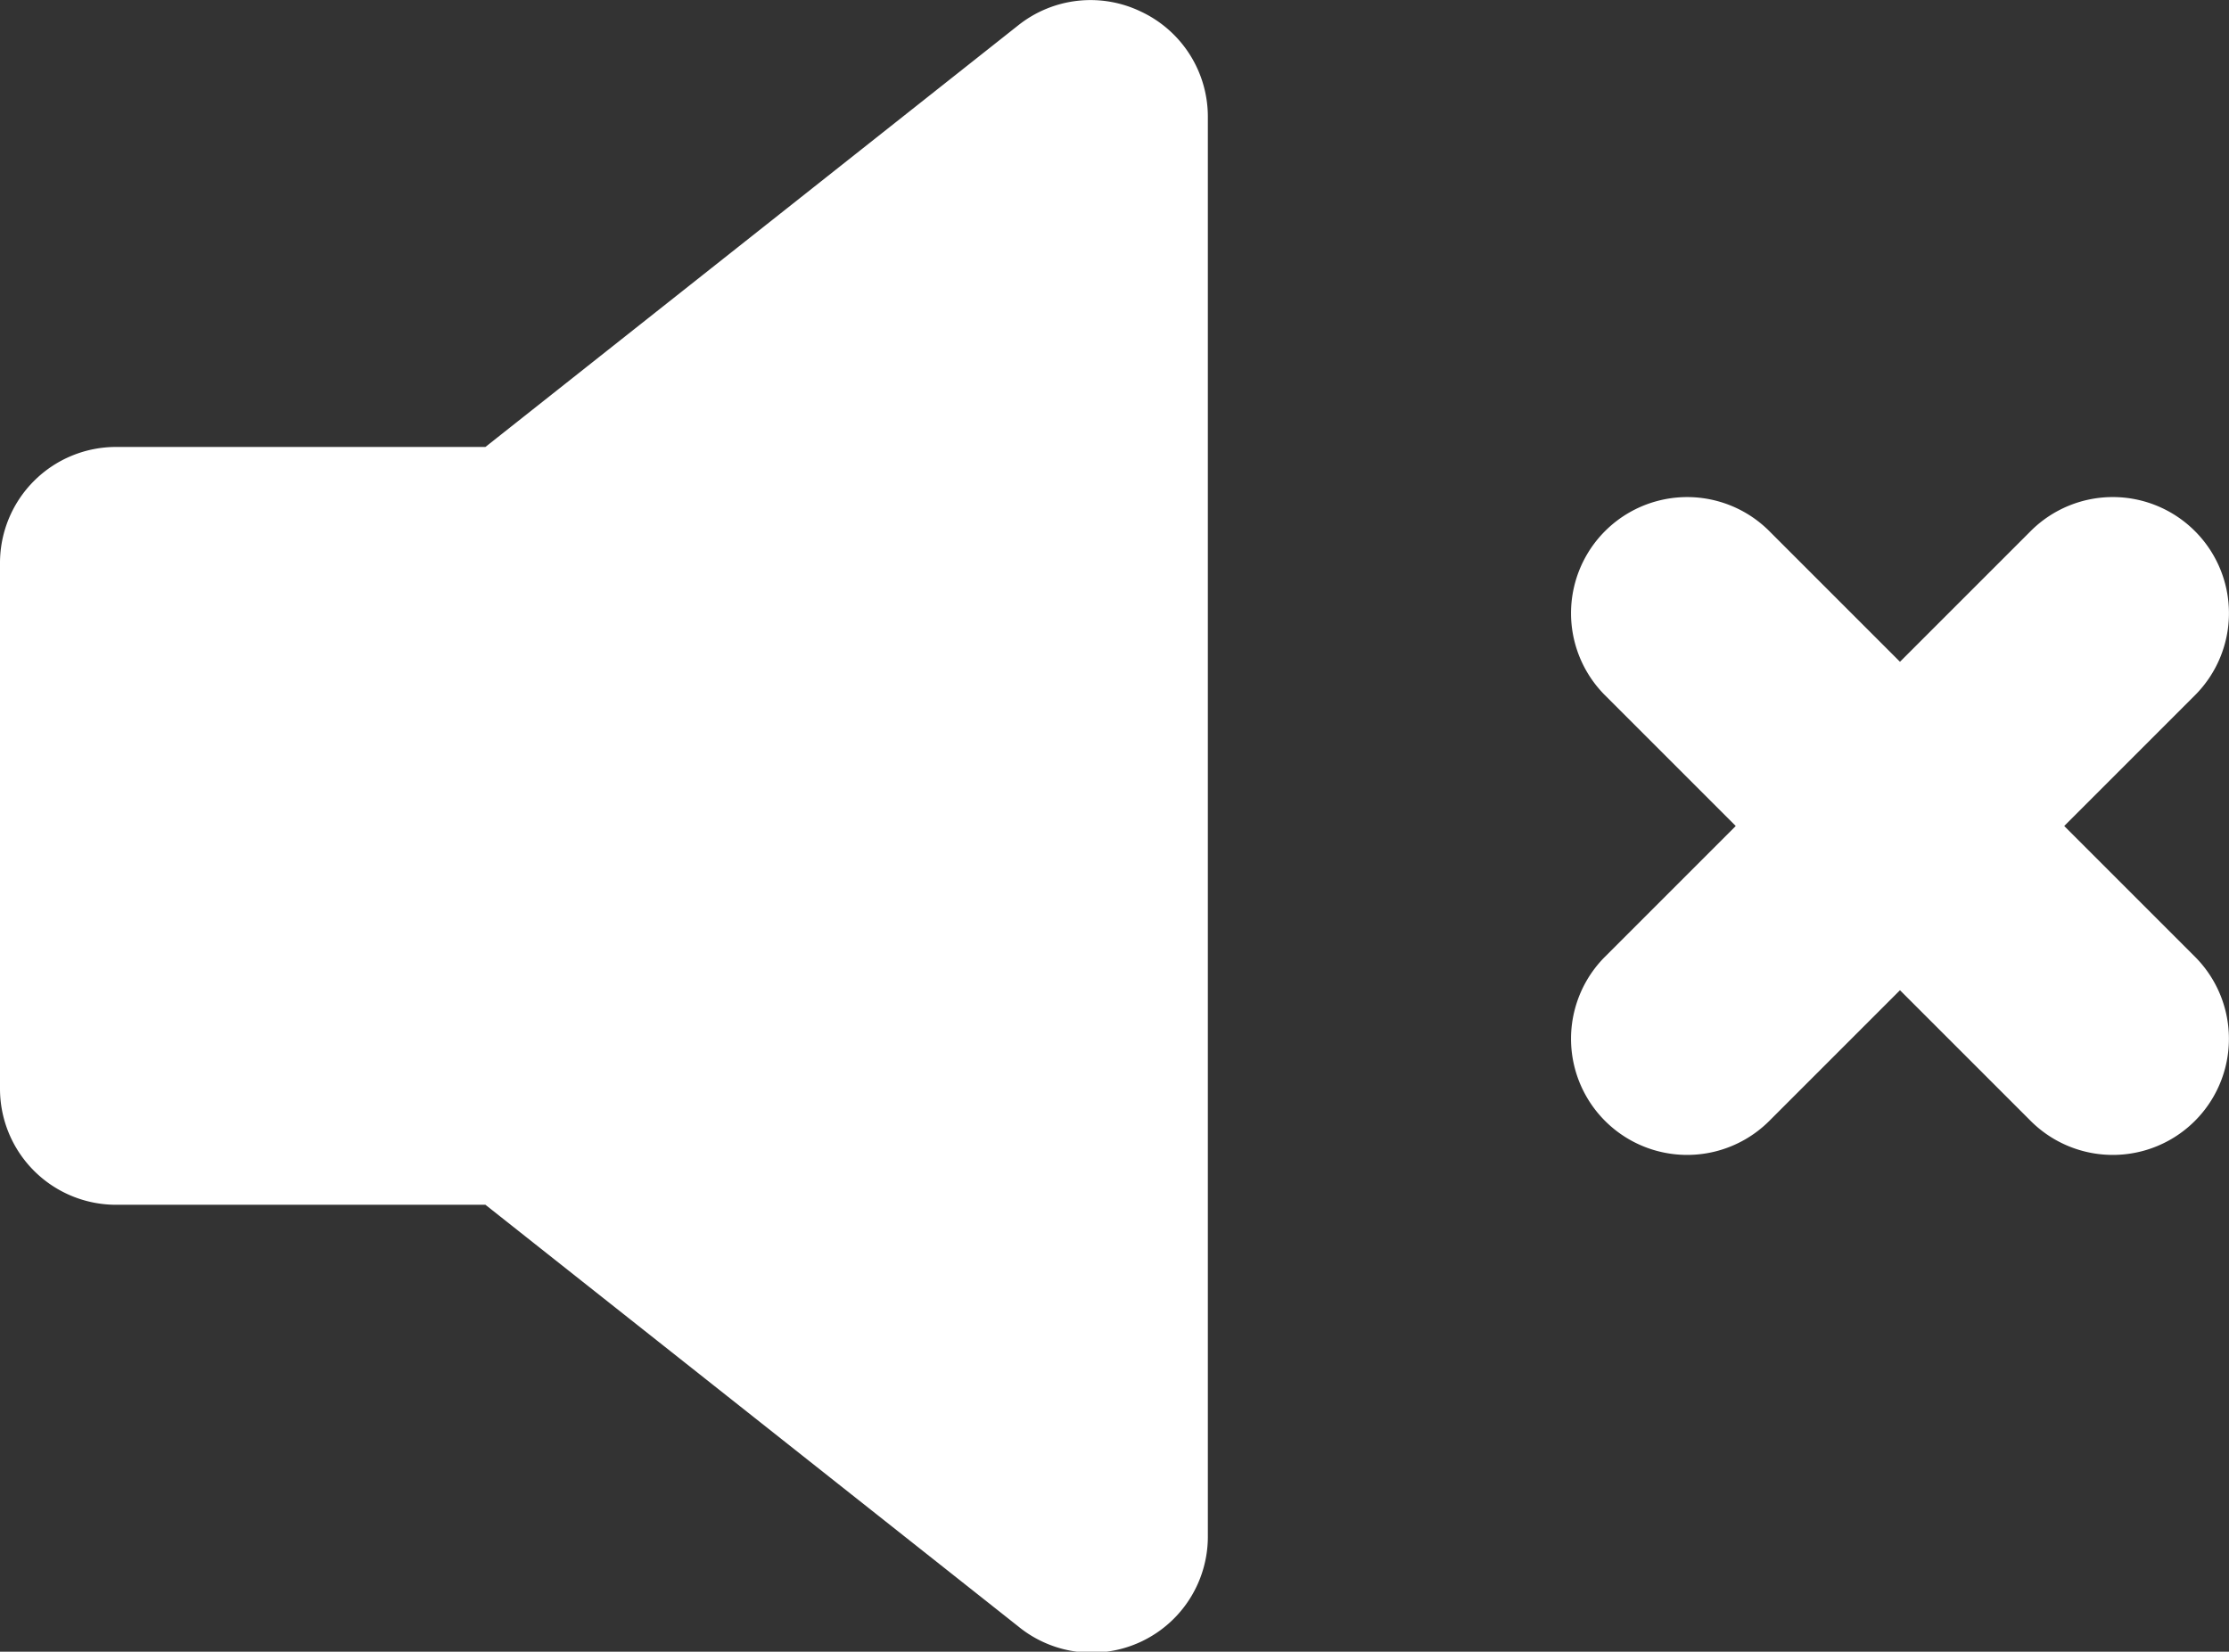 <svg id="레이어_1" data-name="레이어 1" xmlns="http://www.w3.org/2000/svg" viewBox="0 0 82.38 61.05"><rect x="0" y="0" width="82.38" height="61.05" fill="#333333" stroke="none"/><defs><style>.cls-1{fill:#fff;}</style></defs><title>mute</title><path class="cls-1" d="M42.17.43a4.29,4.29,0,0,0-4.53.5L17.94,16.52H4.29A4.29,4.29,0,0,0,0,20.81V40.24a4.29,4.29,0,0,0,4.29,4.29H17.94l19.7,15.59a4.29,4.29,0,0,0,7-3.36V4.29A4.29,4.29,0,0,0,42.17.43Z"/><path class="cls-1" d="M81.12,19.63a4.29,4.29,0,0,0-6.07,0l-4.83,4.83-4.83-4.83a4.29,4.29,0,0,0-6.07,6.07l4.83,4.83-4.83,4.83a4.29,4.29,0,1,0,6.07,6.07l4.83-4.83,4.83,4.83a4.29,4.29,0,0,0,6.07-6.07l-4.83-4.83,4.83-4.83A4.29,4.29,0,0,0,81.12,19.63Z"/></svg>